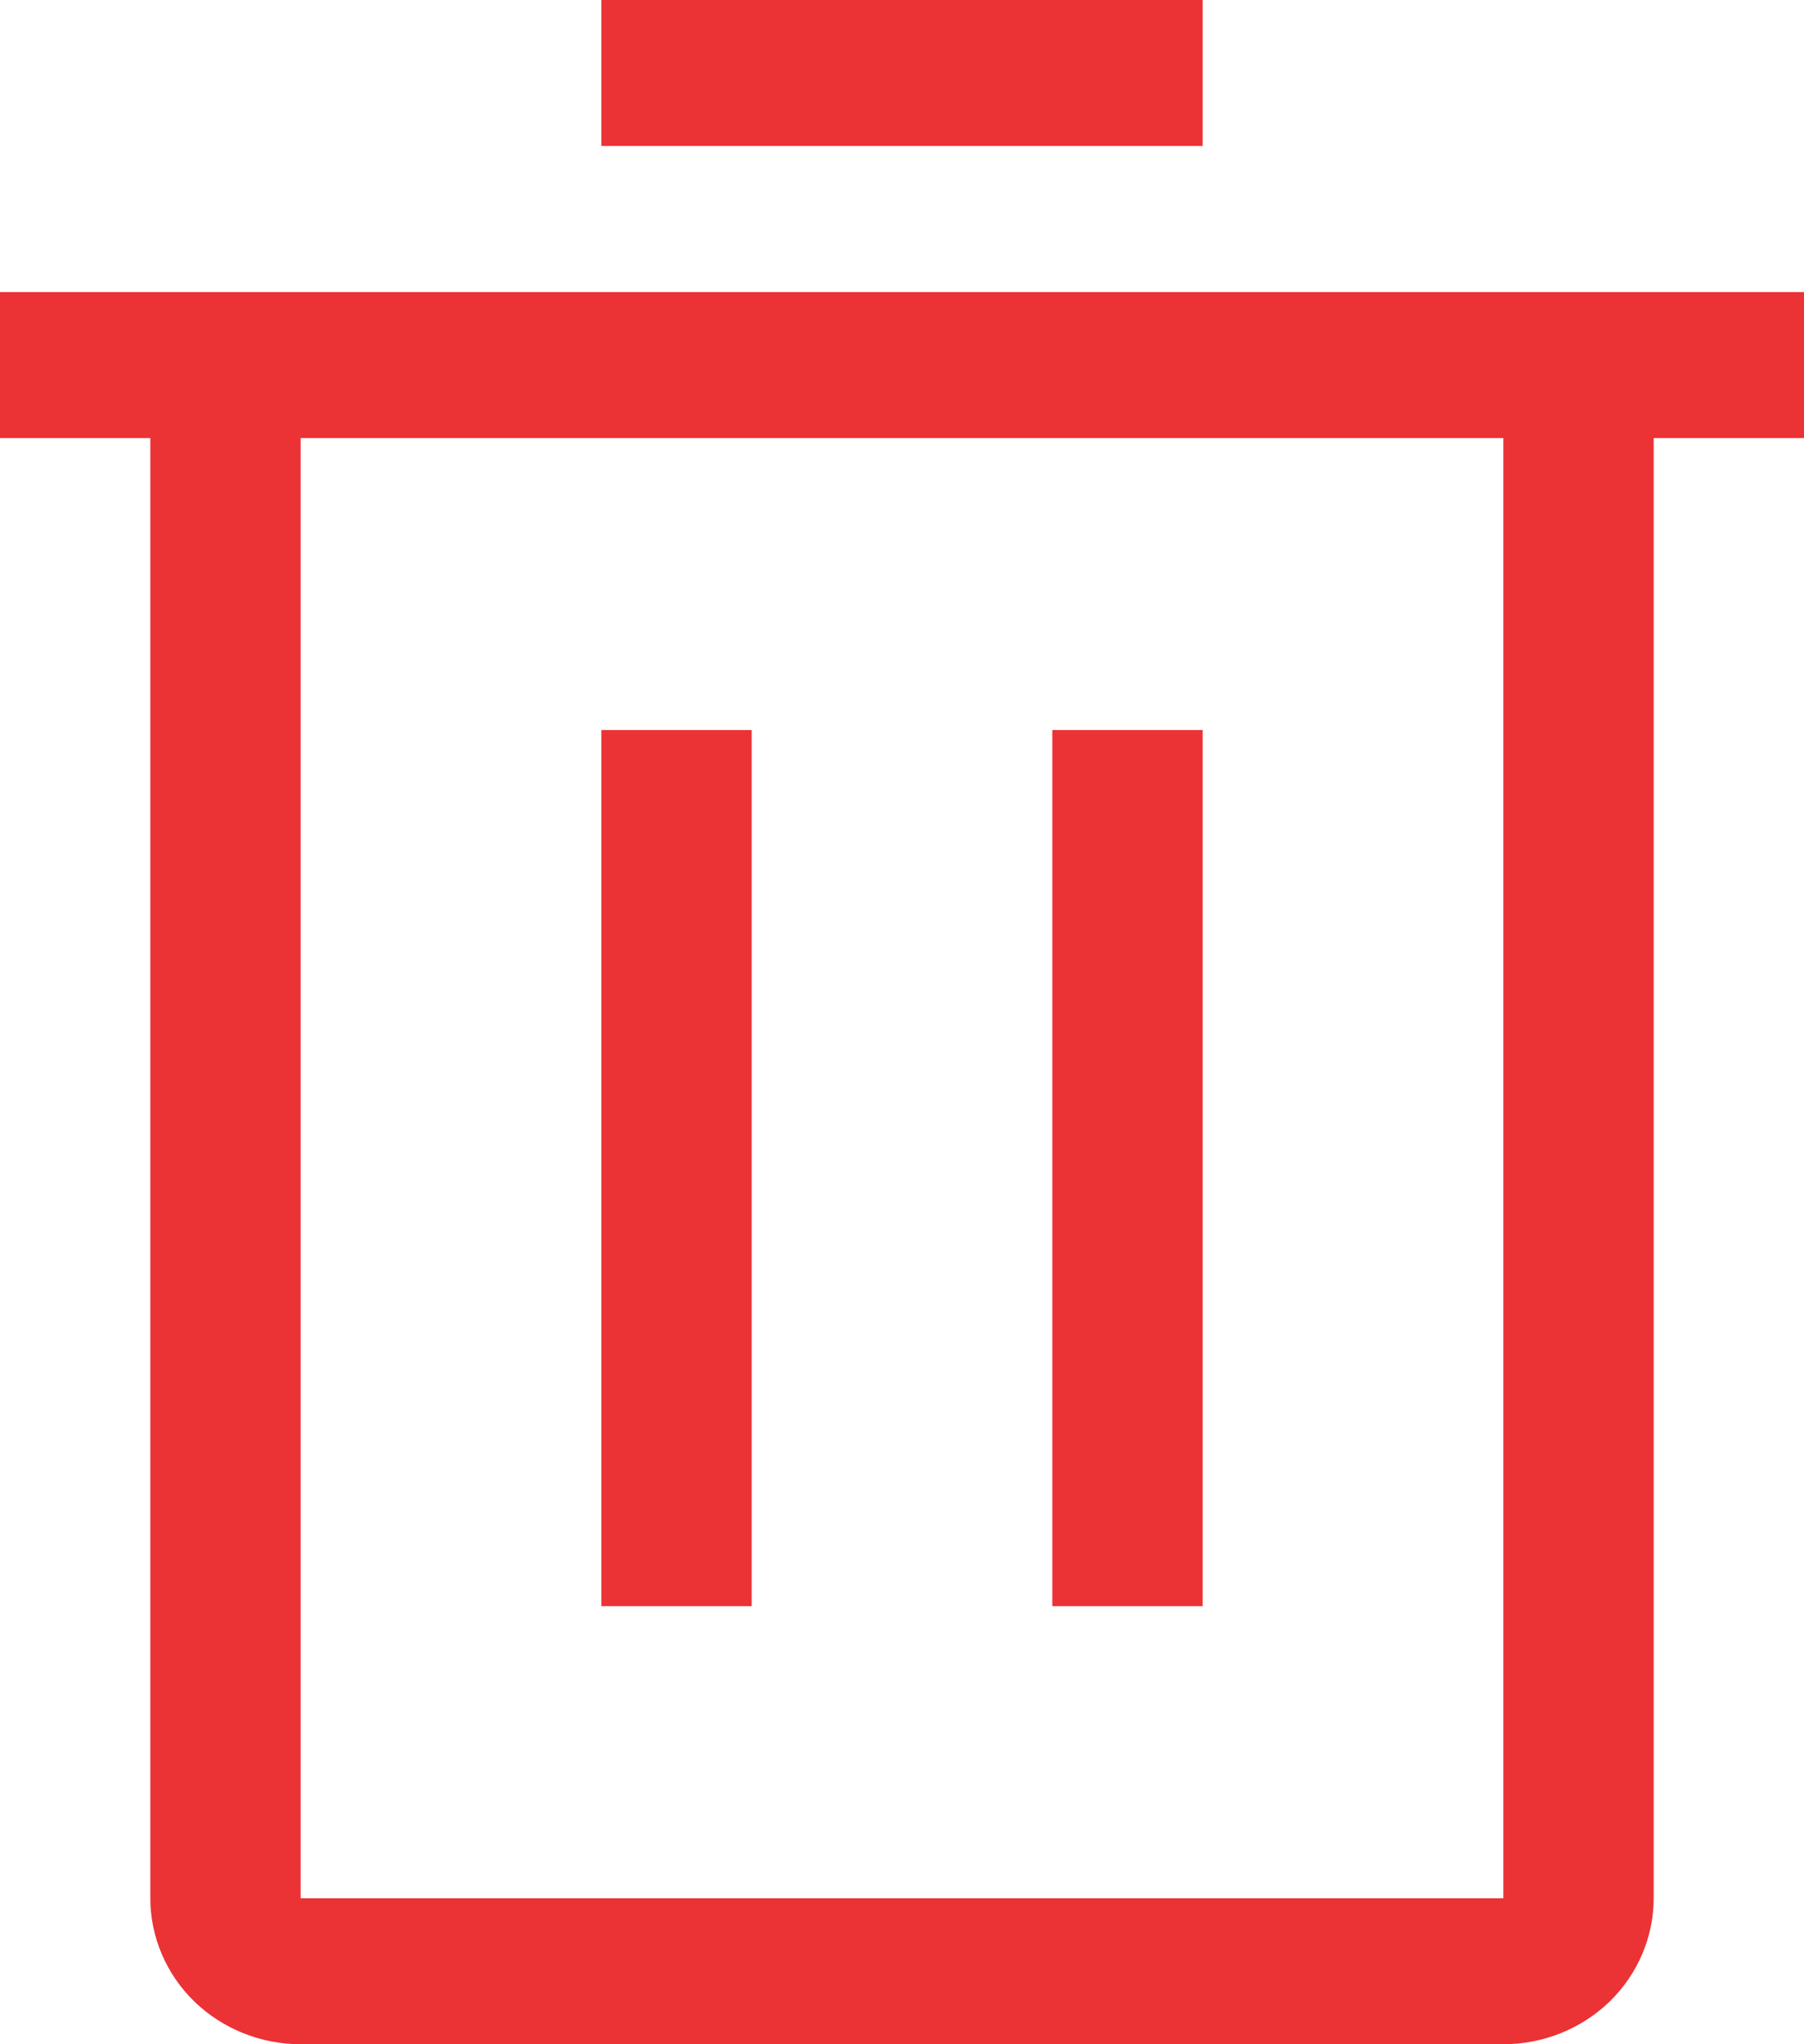 <svg width="15" height="17" viewBox="0 0 15 17" fill="none" xmlns="http://www.w3.org/2000/svg">
<path d="M5 6.071H6.25V13.357H5V6.071Z" fill="#EB3235"/>
<path d="M8.75 6.071H10V13.357H8.75V6.071Z" fill="#EB3235"/>
<path d="M0 2.429V3.643H1.25V15.786C1.25 16.108 1.382 16.417 1.616 16.645C1.851 16.872 2.168 17 2.5 17H12.5C12.832 17 13.149 16.872 13.384 16.645C13.618 16.417 13.75 16.108 13.75 15.786V3.643H15V2.429H0ZM2.5 15.786V3.643H12.5V15.786H2.5Z" fill="#EB3235"/>
<path d="M5 0H10V1.214H5V0Z" fill="#EB3235"/>
</svg>
